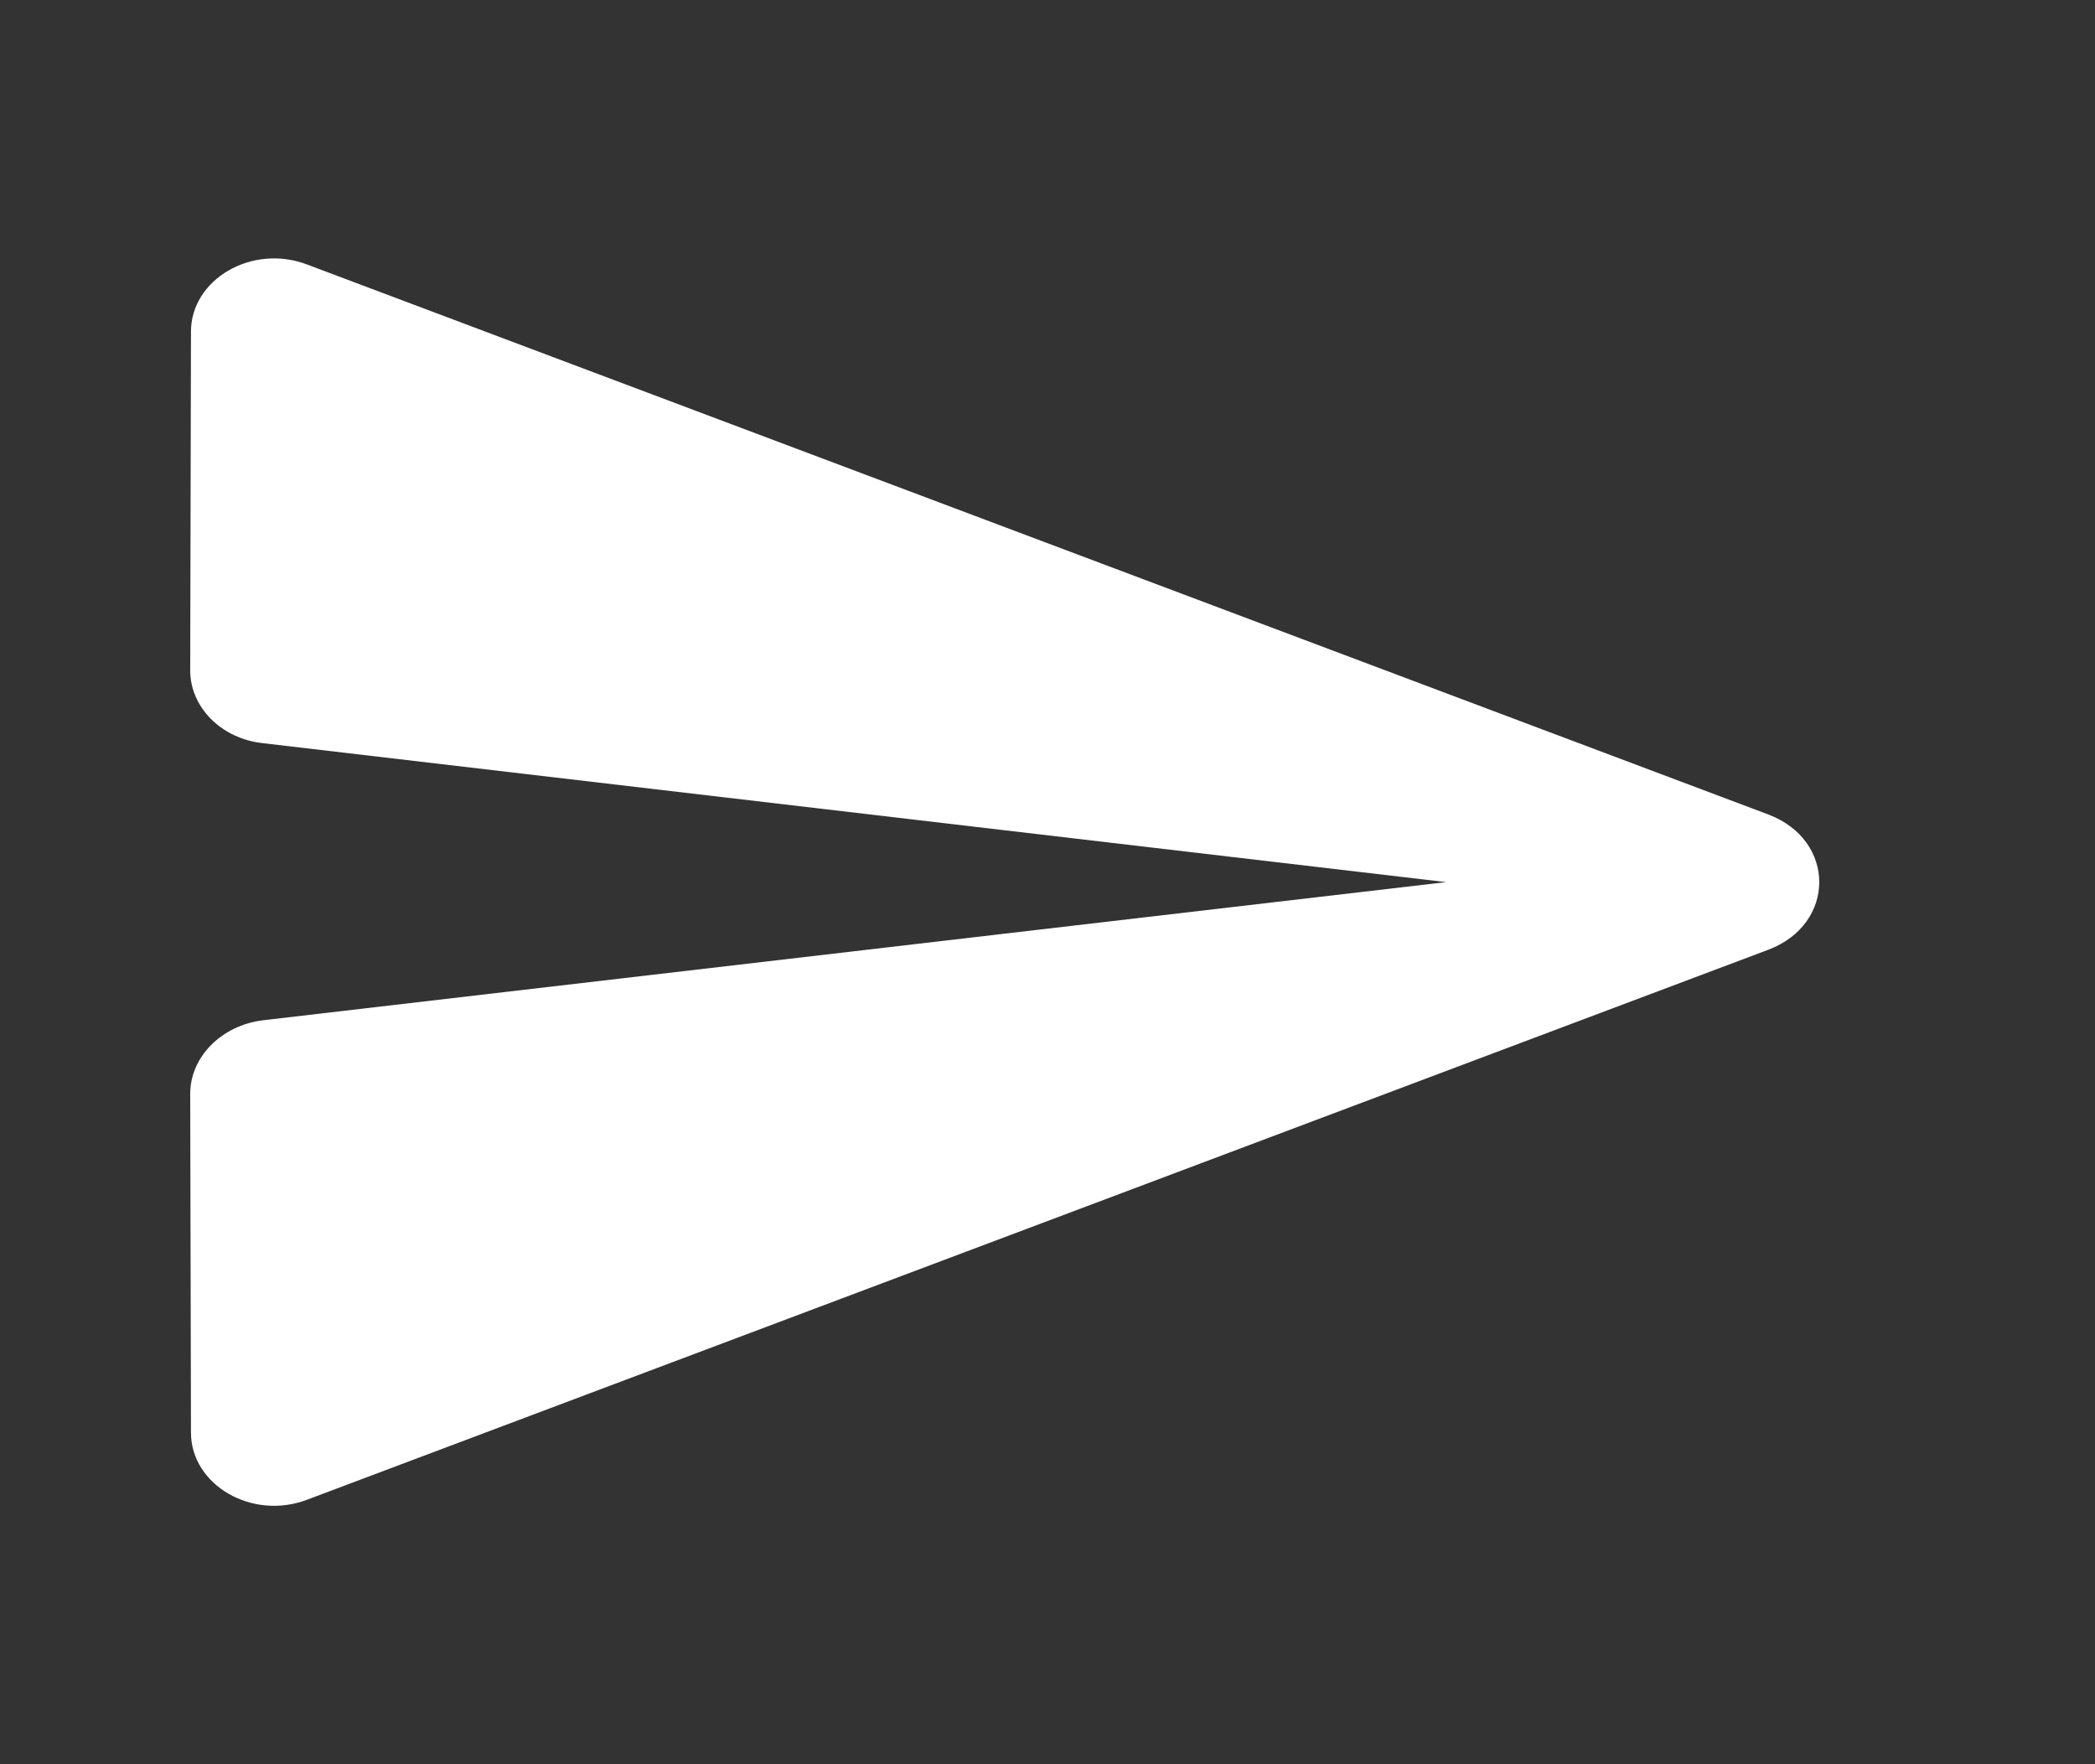 <svg width="19" height="16" viewBox="0 0 19 16" fill="none" xmlns="http://www.w3.org/2000/svg">
<rect x="0" y="0" width="19" height="16" fill="#333333" stroke="none"/>
<path d="M2.788 13.6L16.038 8.613C16.653 8.38 16.653 7.62 16.038 7.387L2.788 2.4C2.287 2.207 1.732 2.533 1.732 3.007L1.725 6.08C1.725 6.413 2.006 6.7 2.385 6.74L13.115 8L2.385 9.253C2.006 9.3 1.725 9.587 1.725 9.92L1.732 12.993C1.732 13.467 2.287 13.793 2.788 13.6Z" fill="white"/>
</svg>
